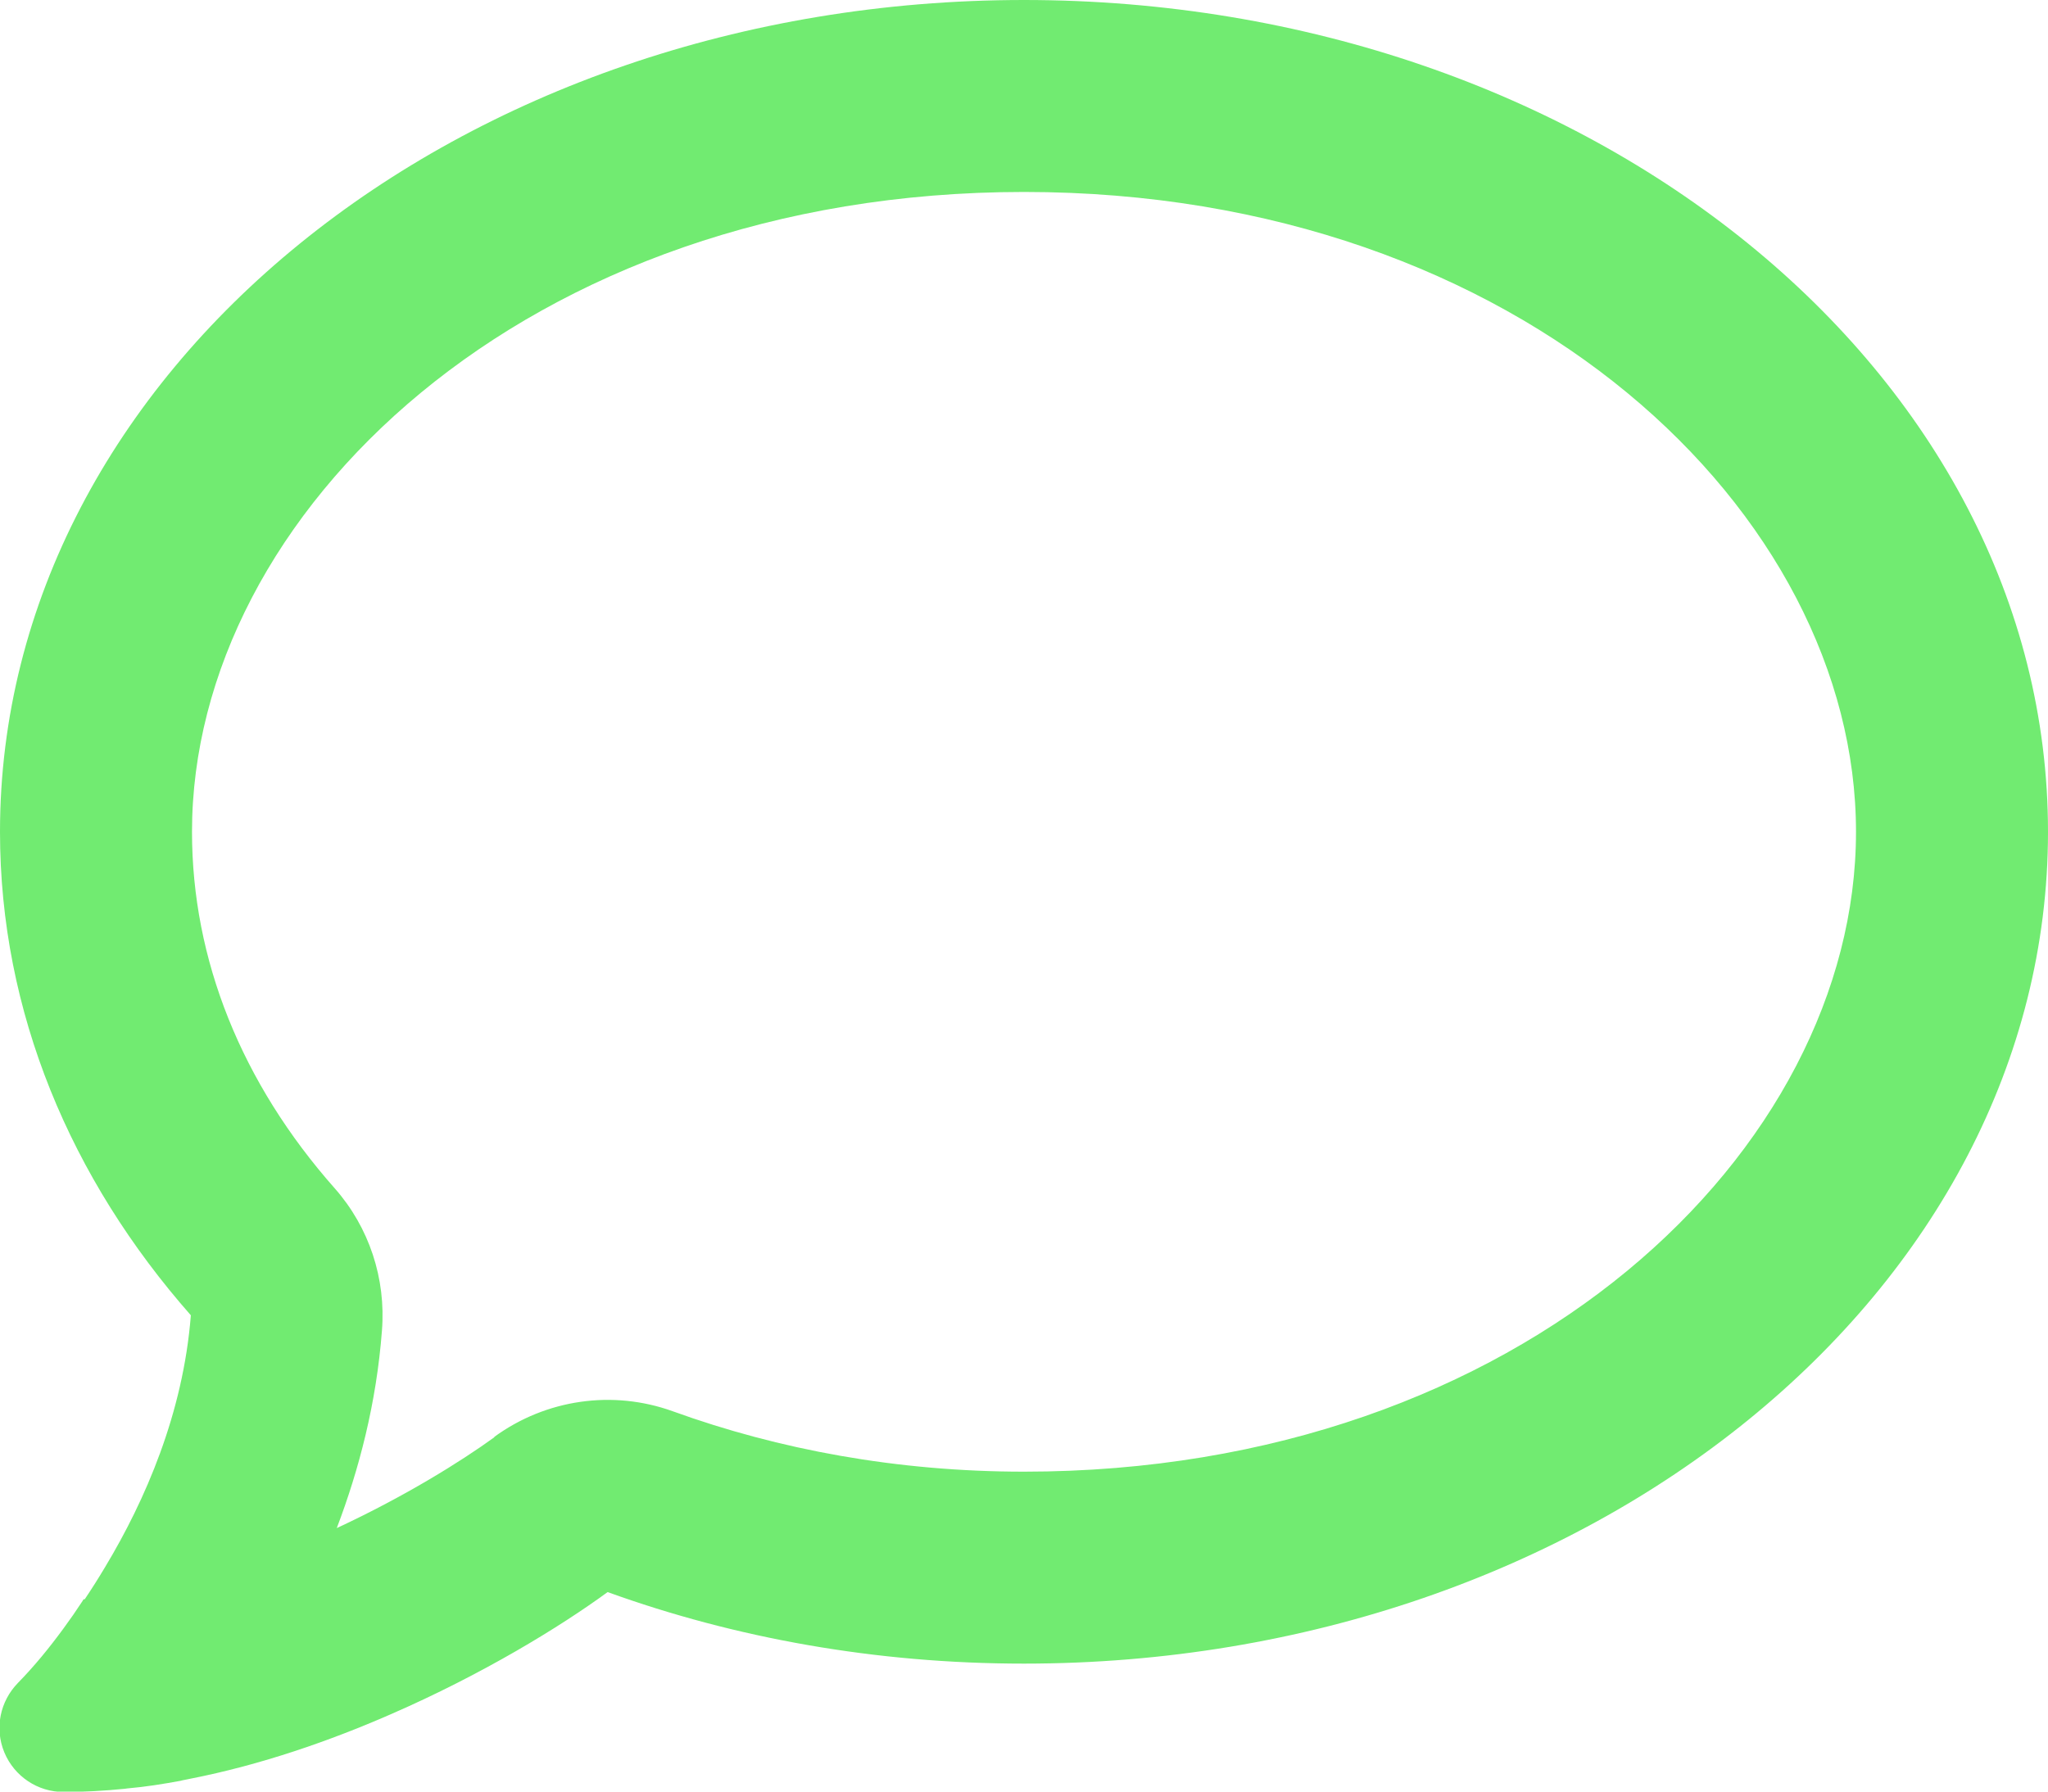 <svg width="16" height="14" viewBox="0 0 16 14" fill="none" xmlns="http://www.w3.org/2000/svg">
    <path d="M3.862 11.228C4.266 10.934 4.787 10.859 5.256 11.028C6.084 11.328 7.012 11.5 8 11.5C11.897 11.5 14.5 8.984 14.5 6.5C14.5 4.016 11.897 1.5 8 1.5C4.103 1.5 1.5 4.016 1.5 6.5C1.5 7.5 1.887 8.463 2.616 9.287C2.884 9.591 3.016 9.991 2.984 10.397C2.941 10.963 2.806 11.481 2.631 11.941C3.162 11.694 3.603 11.419 3.862 11.231V11.228ZM0.662 12.497C0.719 12.412 0.772 12.328 0.822 12.244C1.134 11.725 1.431 11.044 1.491 10.278C0.553 9.213 -7.11624e-06 7.909 -7.11624e-06 6.5C-7.11624e-06 2.909 3.581 0 8 0C12.419 0 16 2.909 16 6.5C16 10.091 12.419 13 8 13C6.841 13 5.741 12.8 4.747 12.441C4.375 12.713 3.769 13.084 3.05 13.397C2.578 13.603 2.041 13.791 1.484 13.9C1.459 13.906 1.434 13.909 1.409 13.916C1.272 13.941 1.137 13.963 0.997 13.975C0.991 13.975 0.981 13.978 0.975 13.978C0.816 13.994 0.656 14.003 0.497 14.003C0.294 14.003 0.112 13.881 0.034 13.694C-0.044 13.506 -7.12276e-06 13.294 0.141 13.15C0.269 13.019 0.384 12.878 0.494 12.728C0.547 12.656 0.597 12.584 0.644 12.512C0.647 12.506 0.65 12.503 0.653 12.497H0.662Z" fill="#71EB71"/>
</svg>

